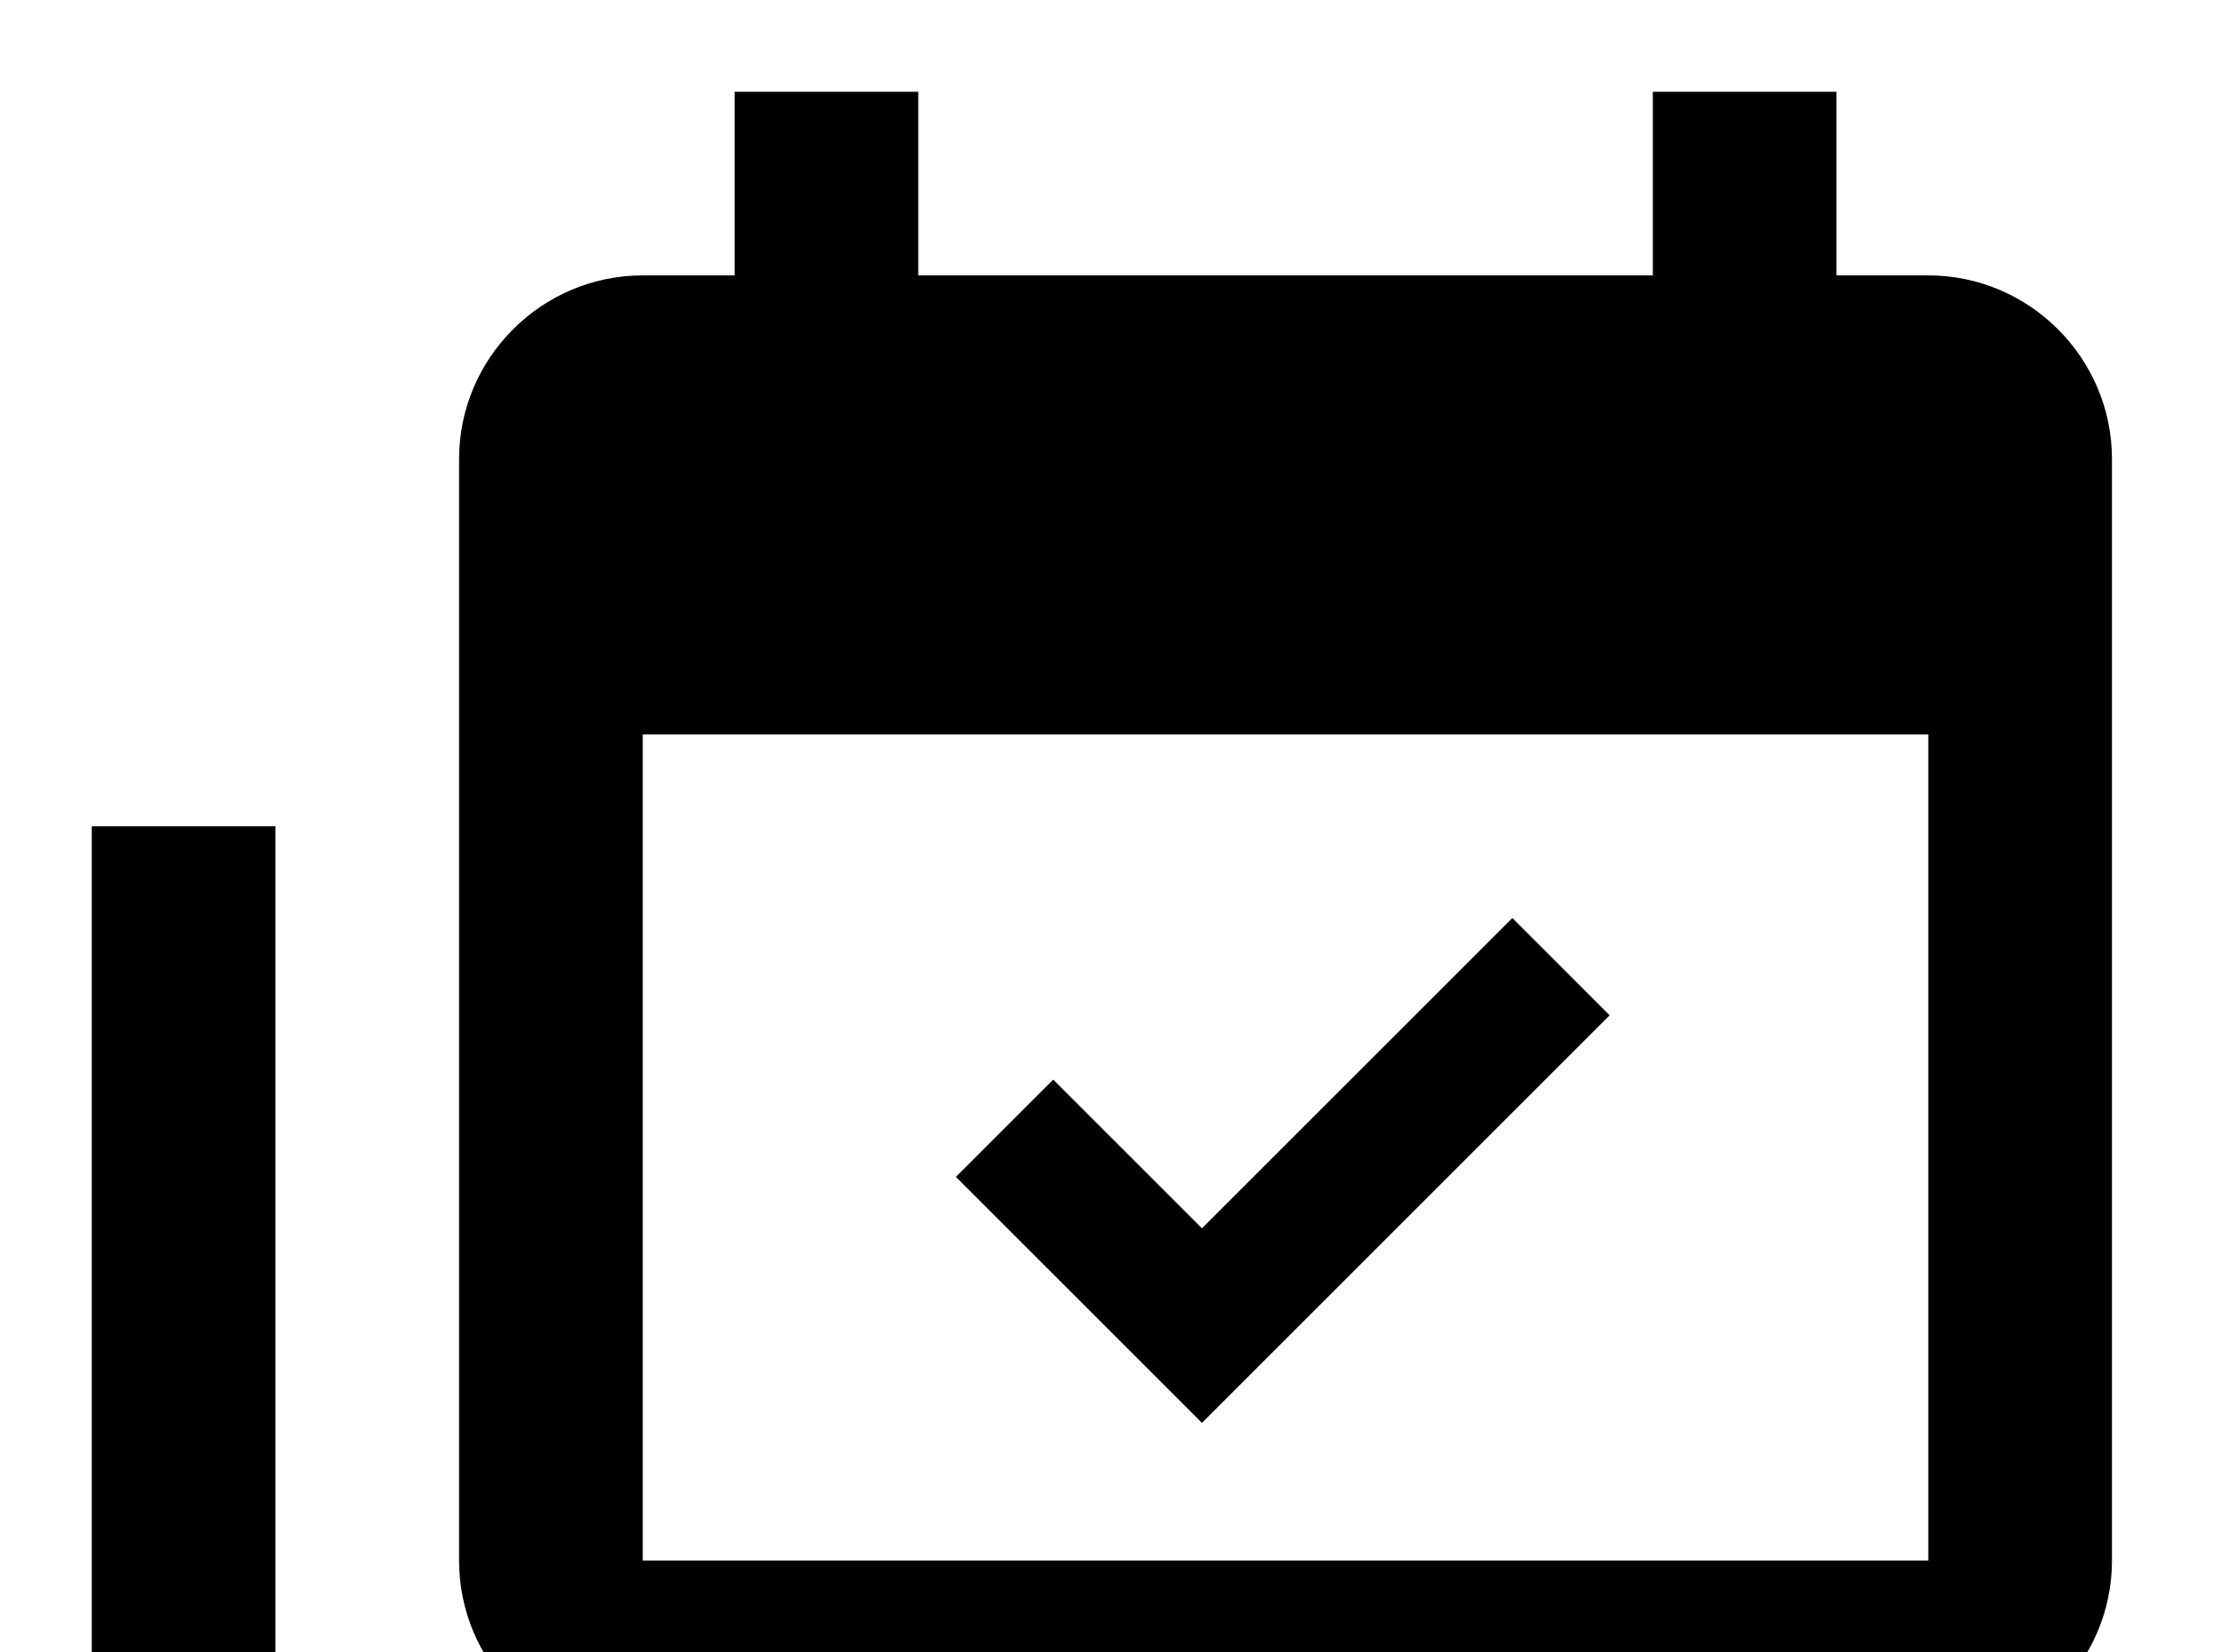 <!-- Generated by IcoMoon.io -->
<svg version="1.1" xmlns="http://www.w3.org/2000/svg" width="43" height="32" viewBox="0 0 43 32">
<title>calendar-multiple-check</title>
<path d="M37.333 30.222v-16h-24.889v16h24.889M37.333 5.333c1.956 0 3.556 1.6 3.556 3.556v21.333c0 1.956-1.6 3.556-3.556 3.556h-24.889c-1.973 0-3.556-1.6-3.556-3.556v-21.333c0-1.956 1.6-3.556 3.556-3.556h1.778v-3.556h3.556v3.556h14.222v-3.556h3.556v3.556h1.778M31.164 19.662l-7.893 7.893-4.764-4.764 1.884-1.884 2.88 2.88 6.009-6.009 1.884 1.884M5.333 37.333h24.889v3.556h-24.889c-1.973 0-3.556-1.6-3.556-3.556v-21.333h3.556v21.333z"></path>
</svg>
